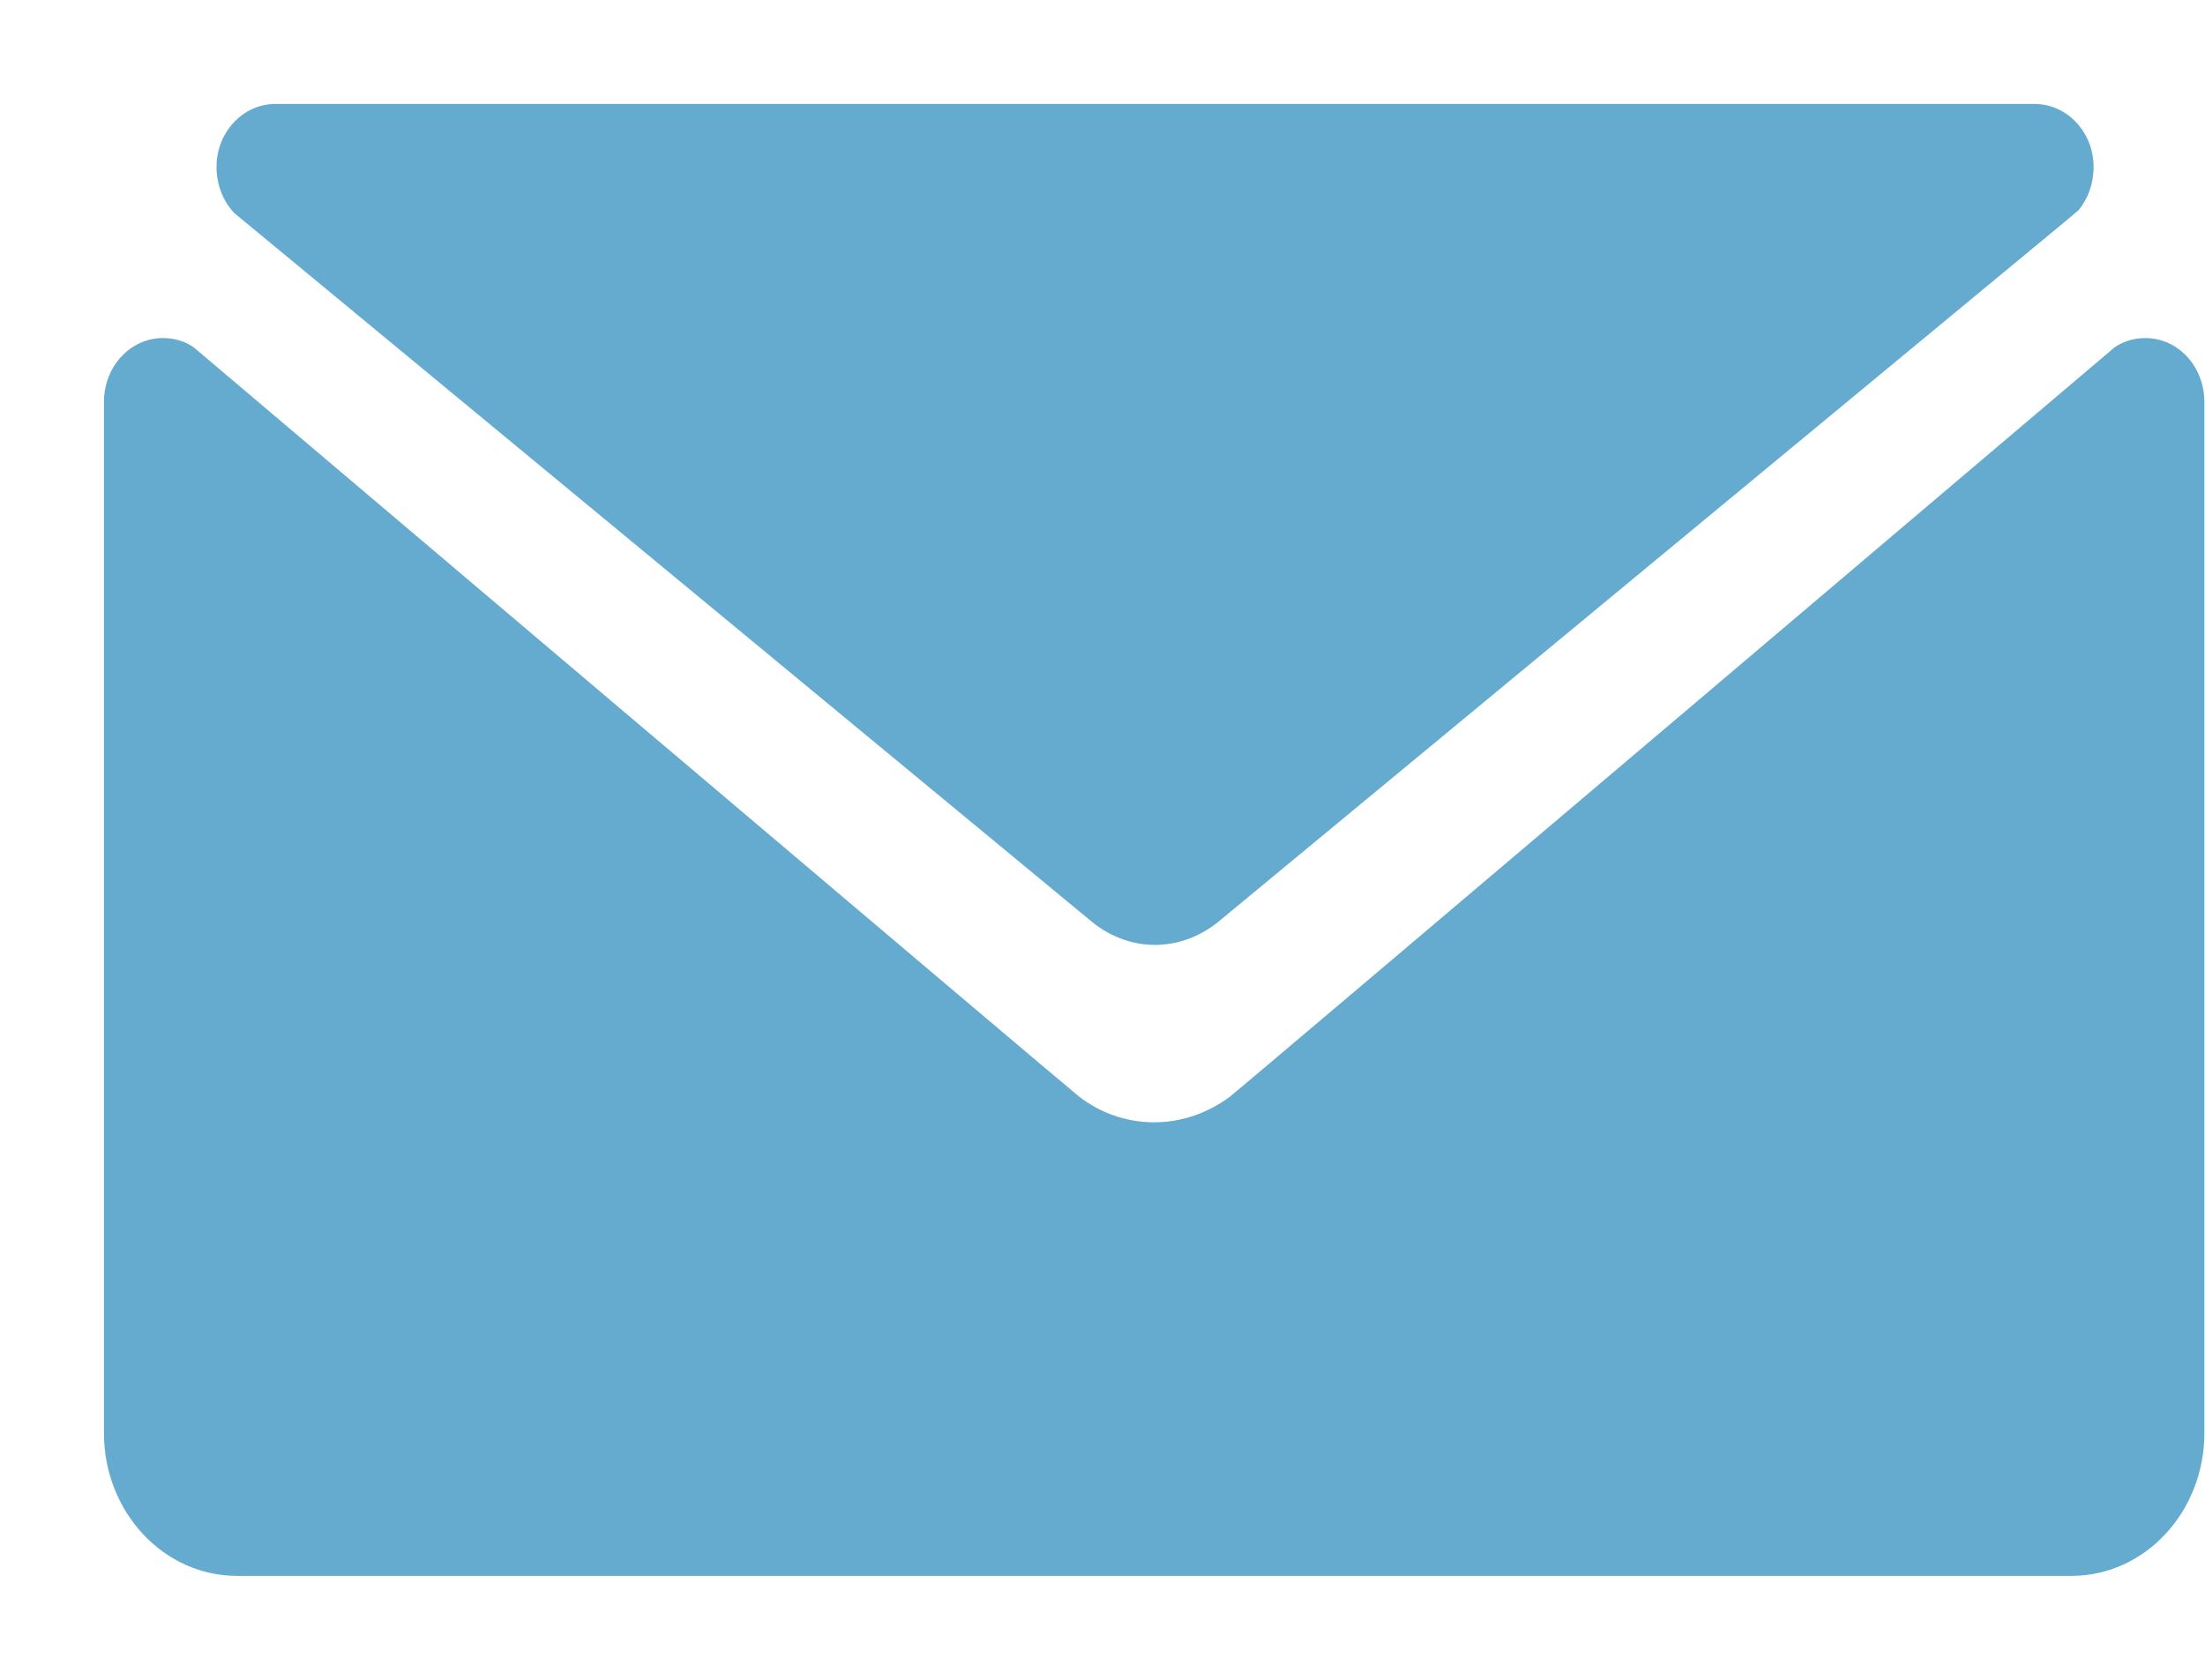 <svg id="SvgjsSvg1000" xmlns="http://www.w3.org/2000/svg" version="1.1" xmlns:xlink="http://www.w3.org/1999/xlink" xmlns:svgjs="http://svgjs.com/svgjs" width="21" height="16" viewBox="0 0 21 16"><title>E-mail Icon</title><desc>Created with Avocode.</desc><defs id="SvgjsDefs1001"></defs><path id="SvgjsPath1007" d="M531.432 2669.22C531.324 2669.22 531.222 2669.25 531.137 2669.31C531.137 2669.31 522.779 2676.4 522.708 2676.45C522.503 2676.6 522.257 2676.69 521.993 2676.69C521.725 2676.69 521.475 2676.6 521.271 2676.44C521.203 2676.39 512.847 2669.31 512.847 2669.31C512.762 2669.25 512.661 2669.22 512.552 2669.22C512.242 2669.22 511.99 2669.49 511.99 2669.83V2679.65C511.99 2680.4 512.557 2681.01 513.256 2681.01H530.729C531.428 2681.01 531.994 2680.4 531.994 2679.65V2669.83C531.994 2669.49 531.743 2669.22 531.432 2669.22ZM521.411 2674.79C521.576 2674.92 521.78 2675 521.999 2675C522.221 2675 522.425 2674.92 522.591 2674.79L530.668 2668.11L530.798 2668C530.886 2667.89 530.939 2667.75 530.939 2667.59C530.939 2667.26 530.687 2666.99 530.376 2666.99H513.624C513.313 2666.99 513.062 2667.26 513.062 2667.59C513.062 2667.76 513.126 2667.92 513.232 2668.03Z " fill="#65abd0" fill-opacity="1" transform="matrix(1,0,0,1,-511,-2666)"></path></svg>